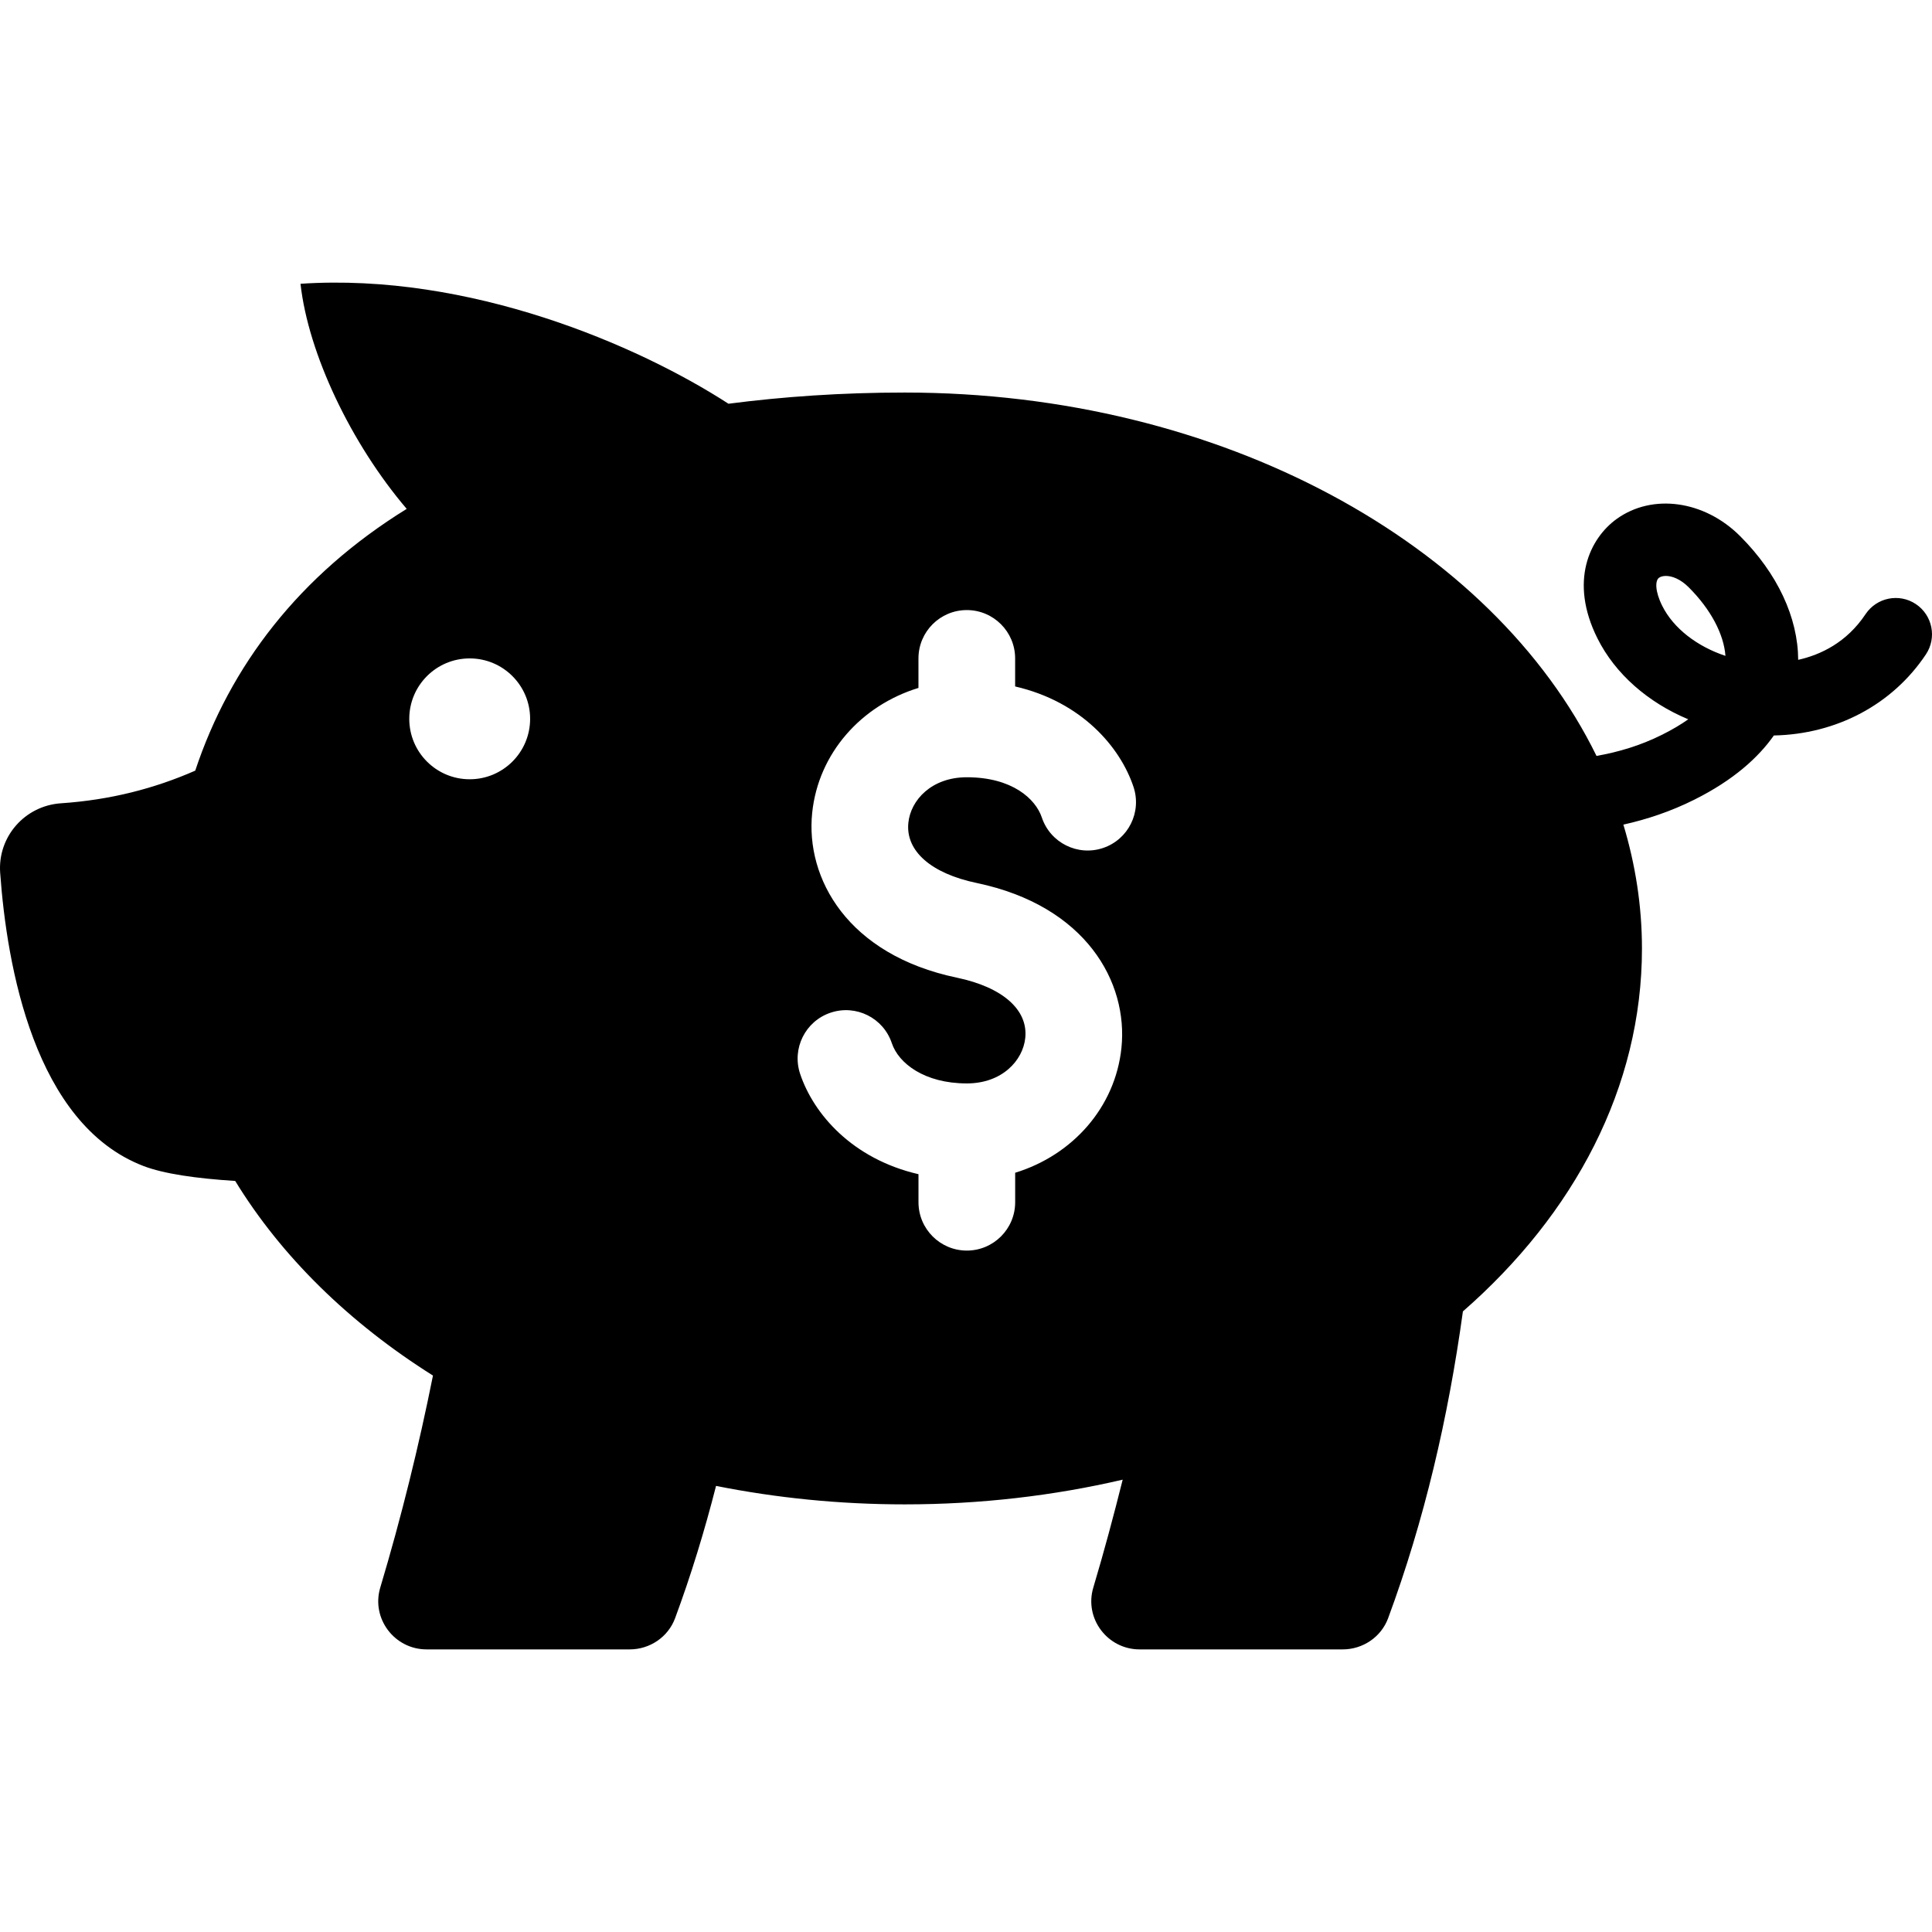 <?xml version="1.0" encoding="iso-8859-1"?>
<!-- Generator: Adobe Illustrator 16.0.0, SVG Export Plug-In . SVG Version: 6.00 Build 0)  -->
<!DOCTYPE svg PUBLIC "-//W3C//DTD SVG 1.1//EN" "http://www.w3.org/Graphics/SVG/1.1/DTD/svg11.dtd">
<svg version="1.1" id="Capa_1" xmlns="http://www.w3.org/2000/svg" xmlns:xlink="http://www.w3.org/1999/xlink" x="0px" y="0px"
	 width="543.546px" height="543.546px" viewBox="0 0 543.546 543.546" style="enable-background:new 0 0 543.546 543.546;"
	 xml:space="preserve">
<g>
	<path d="M539.002,169.951c-4.686-3.128-11.016-1.856-14.144,2.829c-5.332,7.997-12.662,11.451-18.959,12.859
		c-0.055-11.879-5.807-24.276-16.34-34.809c-10.058-10.058-24.664-12.077-34.728-4.828c-7.528,5.433-13.458,17.483-5.406,33.599
		c5.012,10.03,14.273,18.061,25.548,22.767c-2.136,1.51-4.604,2.965-7.385,4.352c-6.113,3.06-12.37,4.889-18.429,5.95
		c-29.233-59.677-105.332-102.231-194.616-102.231c-17.836,0-34.258,1.163-49.599,3.148
		c-25.548-16.544-72.958-36.911-120.401-33.749c2.189,19.72,14.287,45.05,29.879,63.328c-30.212,18.666-49.688,44.146-59.494,73.645
		c-11.499,5.045-23.916,8.248-37.794,9.187C6.99,226.69-0.674,235.394,0.047,245.54c1.87,26.152,9.622,70.699,40.297,82.497
		c5.746,2.21,14.913,3.516,25.827,4.209c13.001,21.243,32.083,39.937,55.638,54.754c-3.944,19.699-8.82,39.569-14.824,59.643
		c-2.598,8.67,3.971,17.395,13.036,17.395h57.134c5.65,0,10.805-3.461,12.77-8.759c4.495-12.145,8.296-24.575,11.526-37.236
		c16.945,3.379,34.734,5.195,53.094,5.195c21.346,0,41.93-2.441,61.31-6.95c-2.523,10.078-5.223,20.183-8.263,30.349
		c-2.604,8.677,3.965,17.401,13.029,17.401h57.134c5.65,0,10.805-3.461,12.771-8.759c10.179-27.492,16.918-56.386,21.046-86.333
		c31.361-27.403,50.374-63.069,50.374-102.108c0-11.981-1.85-23.637-5.229-34.843c6.569-1.462,13.314-3.686,19.992-7.031
		c11.05-5.521,18.007-11.886,22.345-18.047c17.605-0.361,33.348-8.67,42.779-22.814
		C544.959,179.409,543.688,173.079,539.002,169.951z M132.144,219.237c-9.391,0-17-7.609-17-17c0-9.391,7.609-17,17-17
		c9.391,0,17,7.609,17,17C149.144,211.628,141.528,219.237,132.144,219.237z M310.318,238.576
		c-7.106,2.387-14.824-1.455-17.211-8.582c-1.748-5.223-8.323-11.322-21.108-11.322c-9.928,0-15.79,6.44-16.442,12.798
		c-0.823,7.922,6.372,14.266,19.238,16.952c30.77,6.447,42.622,27.94,40.712,46.383c-1.734,16.748-13.784,30.205-29.9,35.135v8.297
		c0,7.507-6.093,13.6-13.6,13.6c-7.508,0-13.601-6.093-13.601-13.6v-7.889c-18.659-4.311-29.532-16.973-33.299-28.233
		c-2.38-7.126,1.462-14.838,8.588-17.211c7.12-2.387,14.831,1.455,17.21,8.582c1.884,5.637,9.139,11.322,21.101,11.322
		c9.921,0,15.783-6.44,16.442-12.798c0.823-7.922-6.372-14.267-19.238-16.952c-30.777-6.447-42.622-27.941-40.711-46.383
		c1.734-16.749,13.784-30.206,29.899-35.136v-8.303c0-7.507,6.093-13.6,13.6-13.6s13.6,6.093,13.6,13.6v7.888
		c18.652,4.311,29.526,16.973,33.293,28.233C321.279,228.485,317.438,236.189,310.318,238.576z M467.663,170.474
		c-2.074-4.141-2.033-7.126-0.918-7.929c0.442-0.32,1.115-0.51,1.938-0.51c1.706,0,4.08,0.85,6.439,3.217
		c6.181,6.188,9.853,13.137,10.315,19.271C477.448,181.864,470.818,176.778,467.663,170.474z"/>
</g>
<g>
</g>
<g>
</g>
<g>
</g>
<g>
</g>
<g>
</g>
<g>
</g>
<g>
</g>
<g>
</g>
<g>
</g>
<g>
</g>
<g>
</g>
<g>
</g>
<g>
</g>
<g>
</g>
<g>
</g>
</svg>

